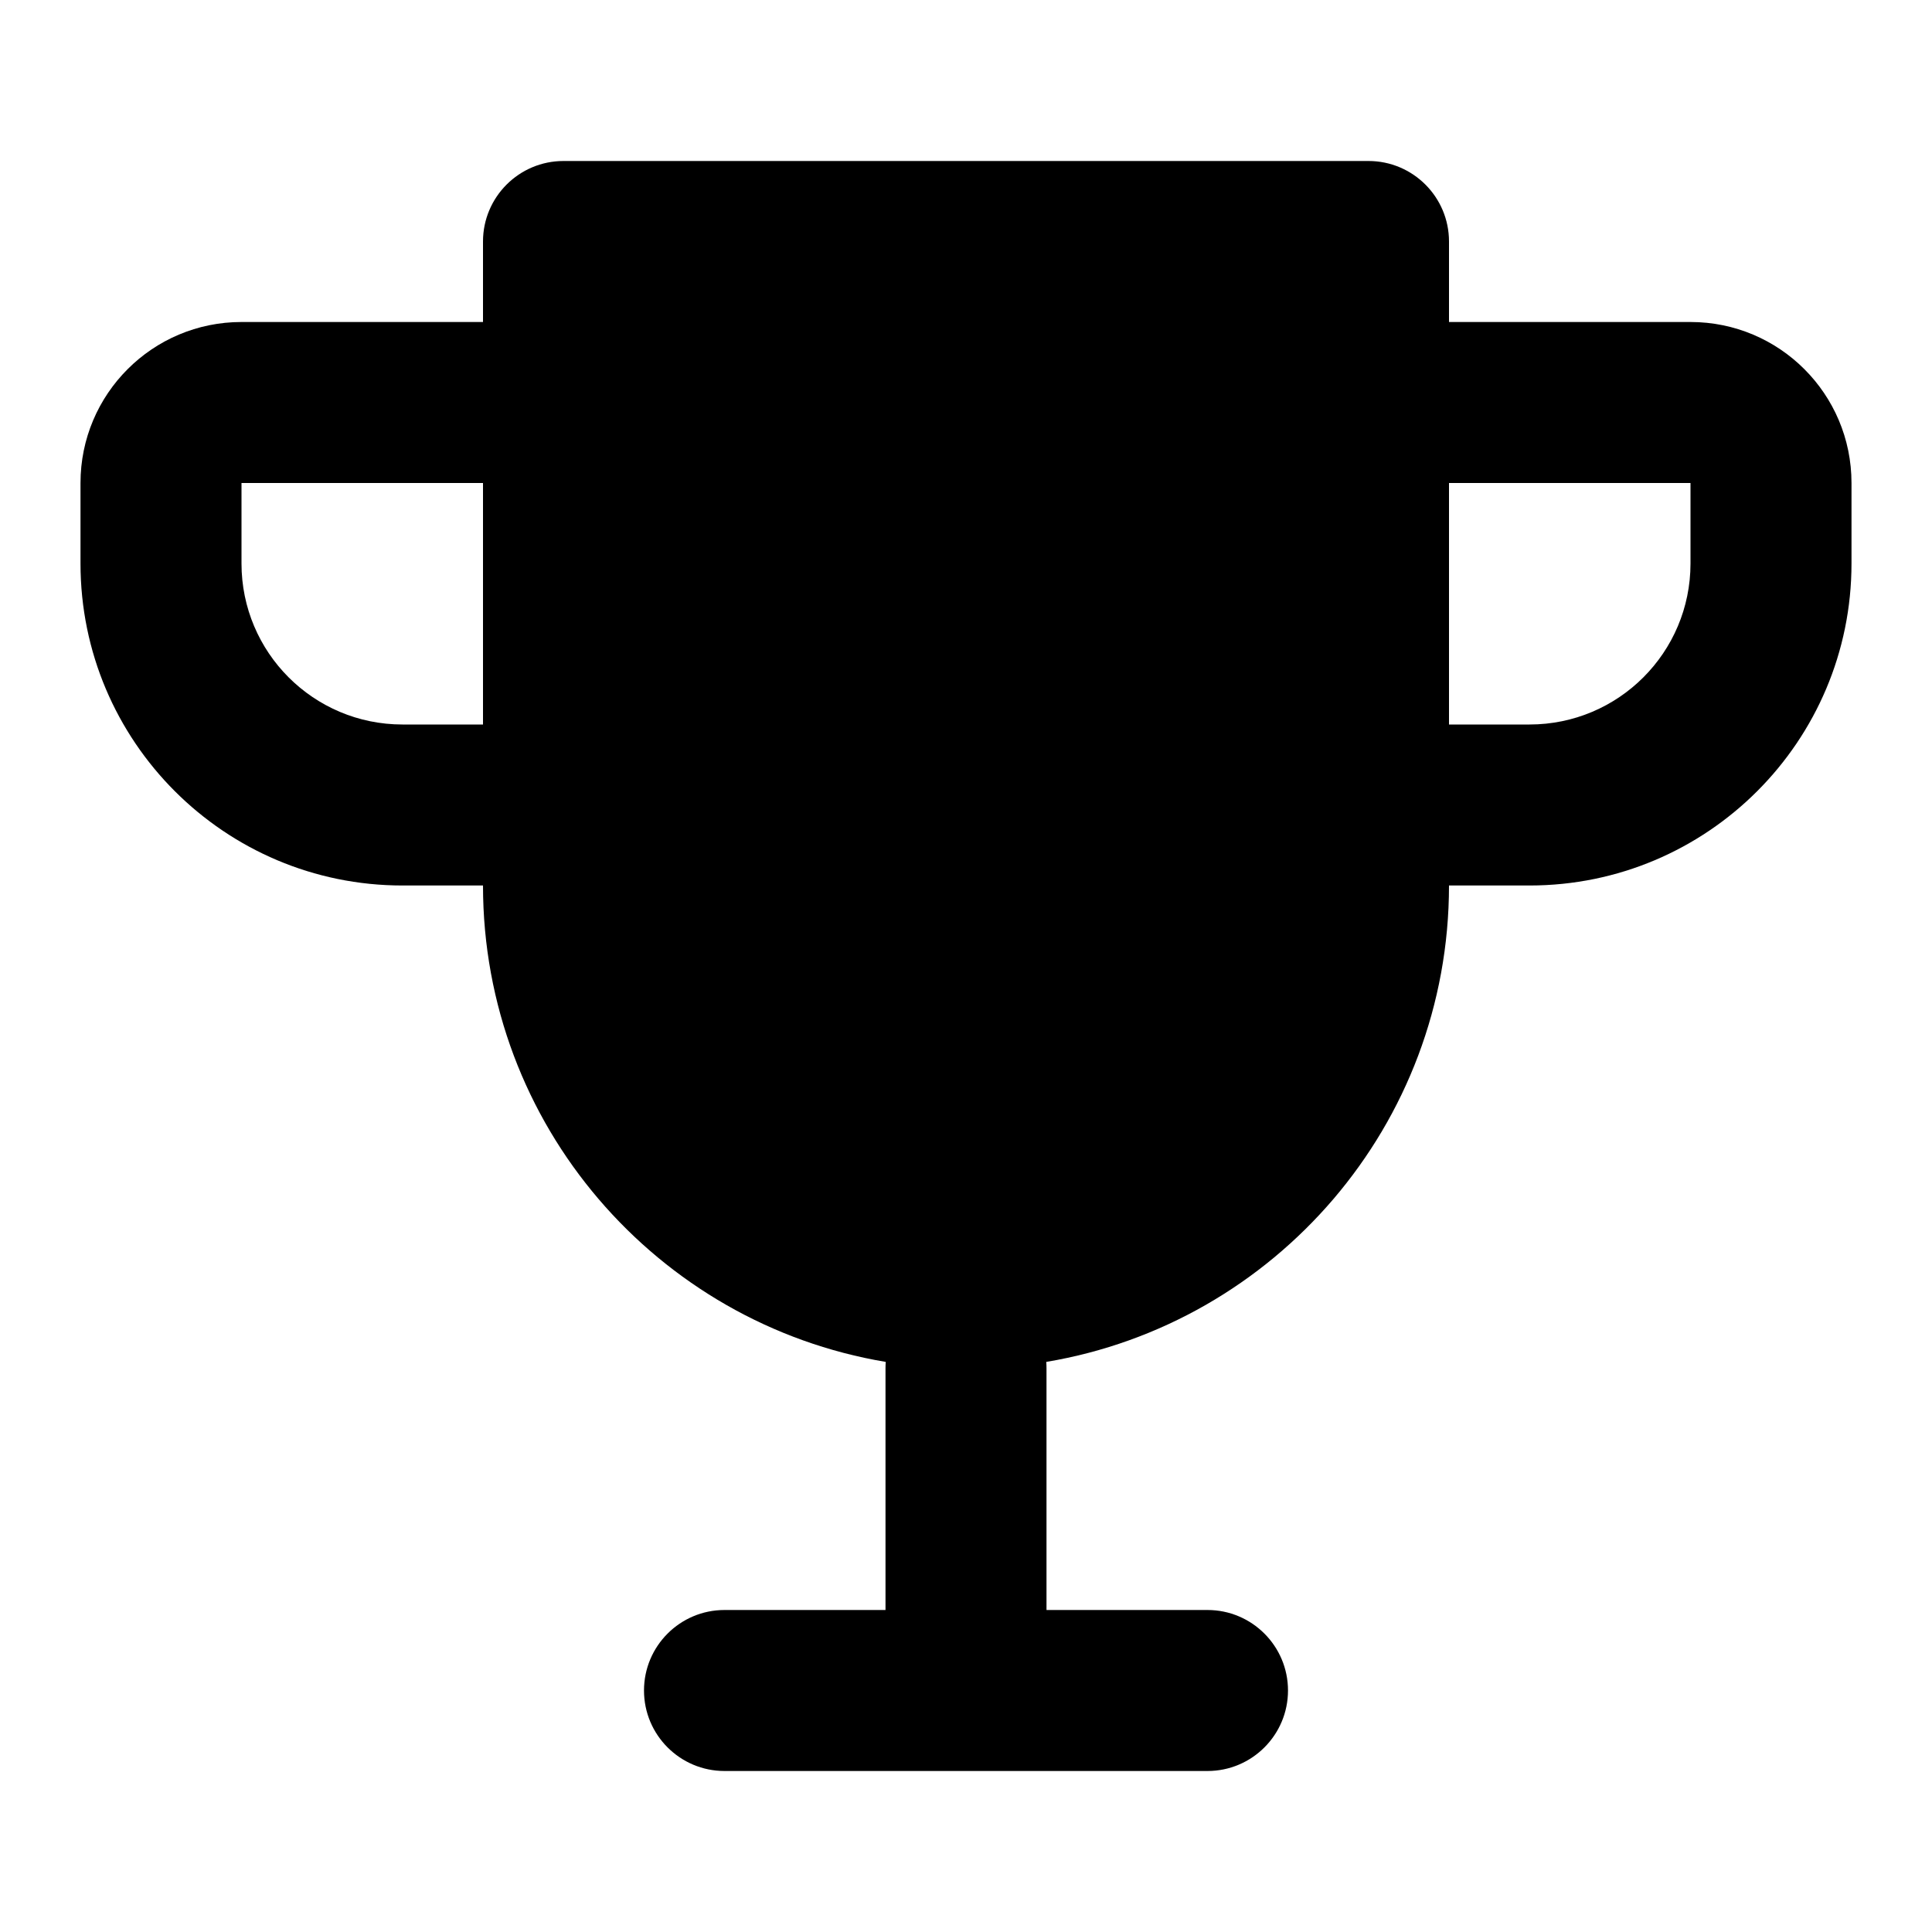 <svg width="24" height="24" viewBox="0 0 24 24" fill="none" xmlns="http://www.w3.org/2000/svg">
<path fill-rule="evenodd" clip-rule="evenodd" d="M6 3C6 2.448 6.448 2 7 2H17C17.552 2 18 2.448 18 3V4H21C22.105 4 23 4.895 23 6V7C23 9.209 21.209 11 19 11H18C18 13.974 15.836 16.443 12.997 16.918C12.999 16.945 13 16.972 13 17V20H15C15.552 20 16 20.448 16 21C16 21.552 15.552 22 15 22H9C8.448 22 8 21.552 8 21C8 20.448 8.448 20 9 20H11V17C11 16.972 11.001 16.945 11.003 16.918C8.164 16.443 6 13.974 6 11H5C2.791 11 1 9.209 1 7V6C1 4.895 1.895 4 3 4H6V3ZM18 9V6H21V7C21 8.105 20.105 9 19 9H18ZM6 6H3V7C3 8.105 3.895 9 5 9H6V6Z" fill="black"/>
</svg>
